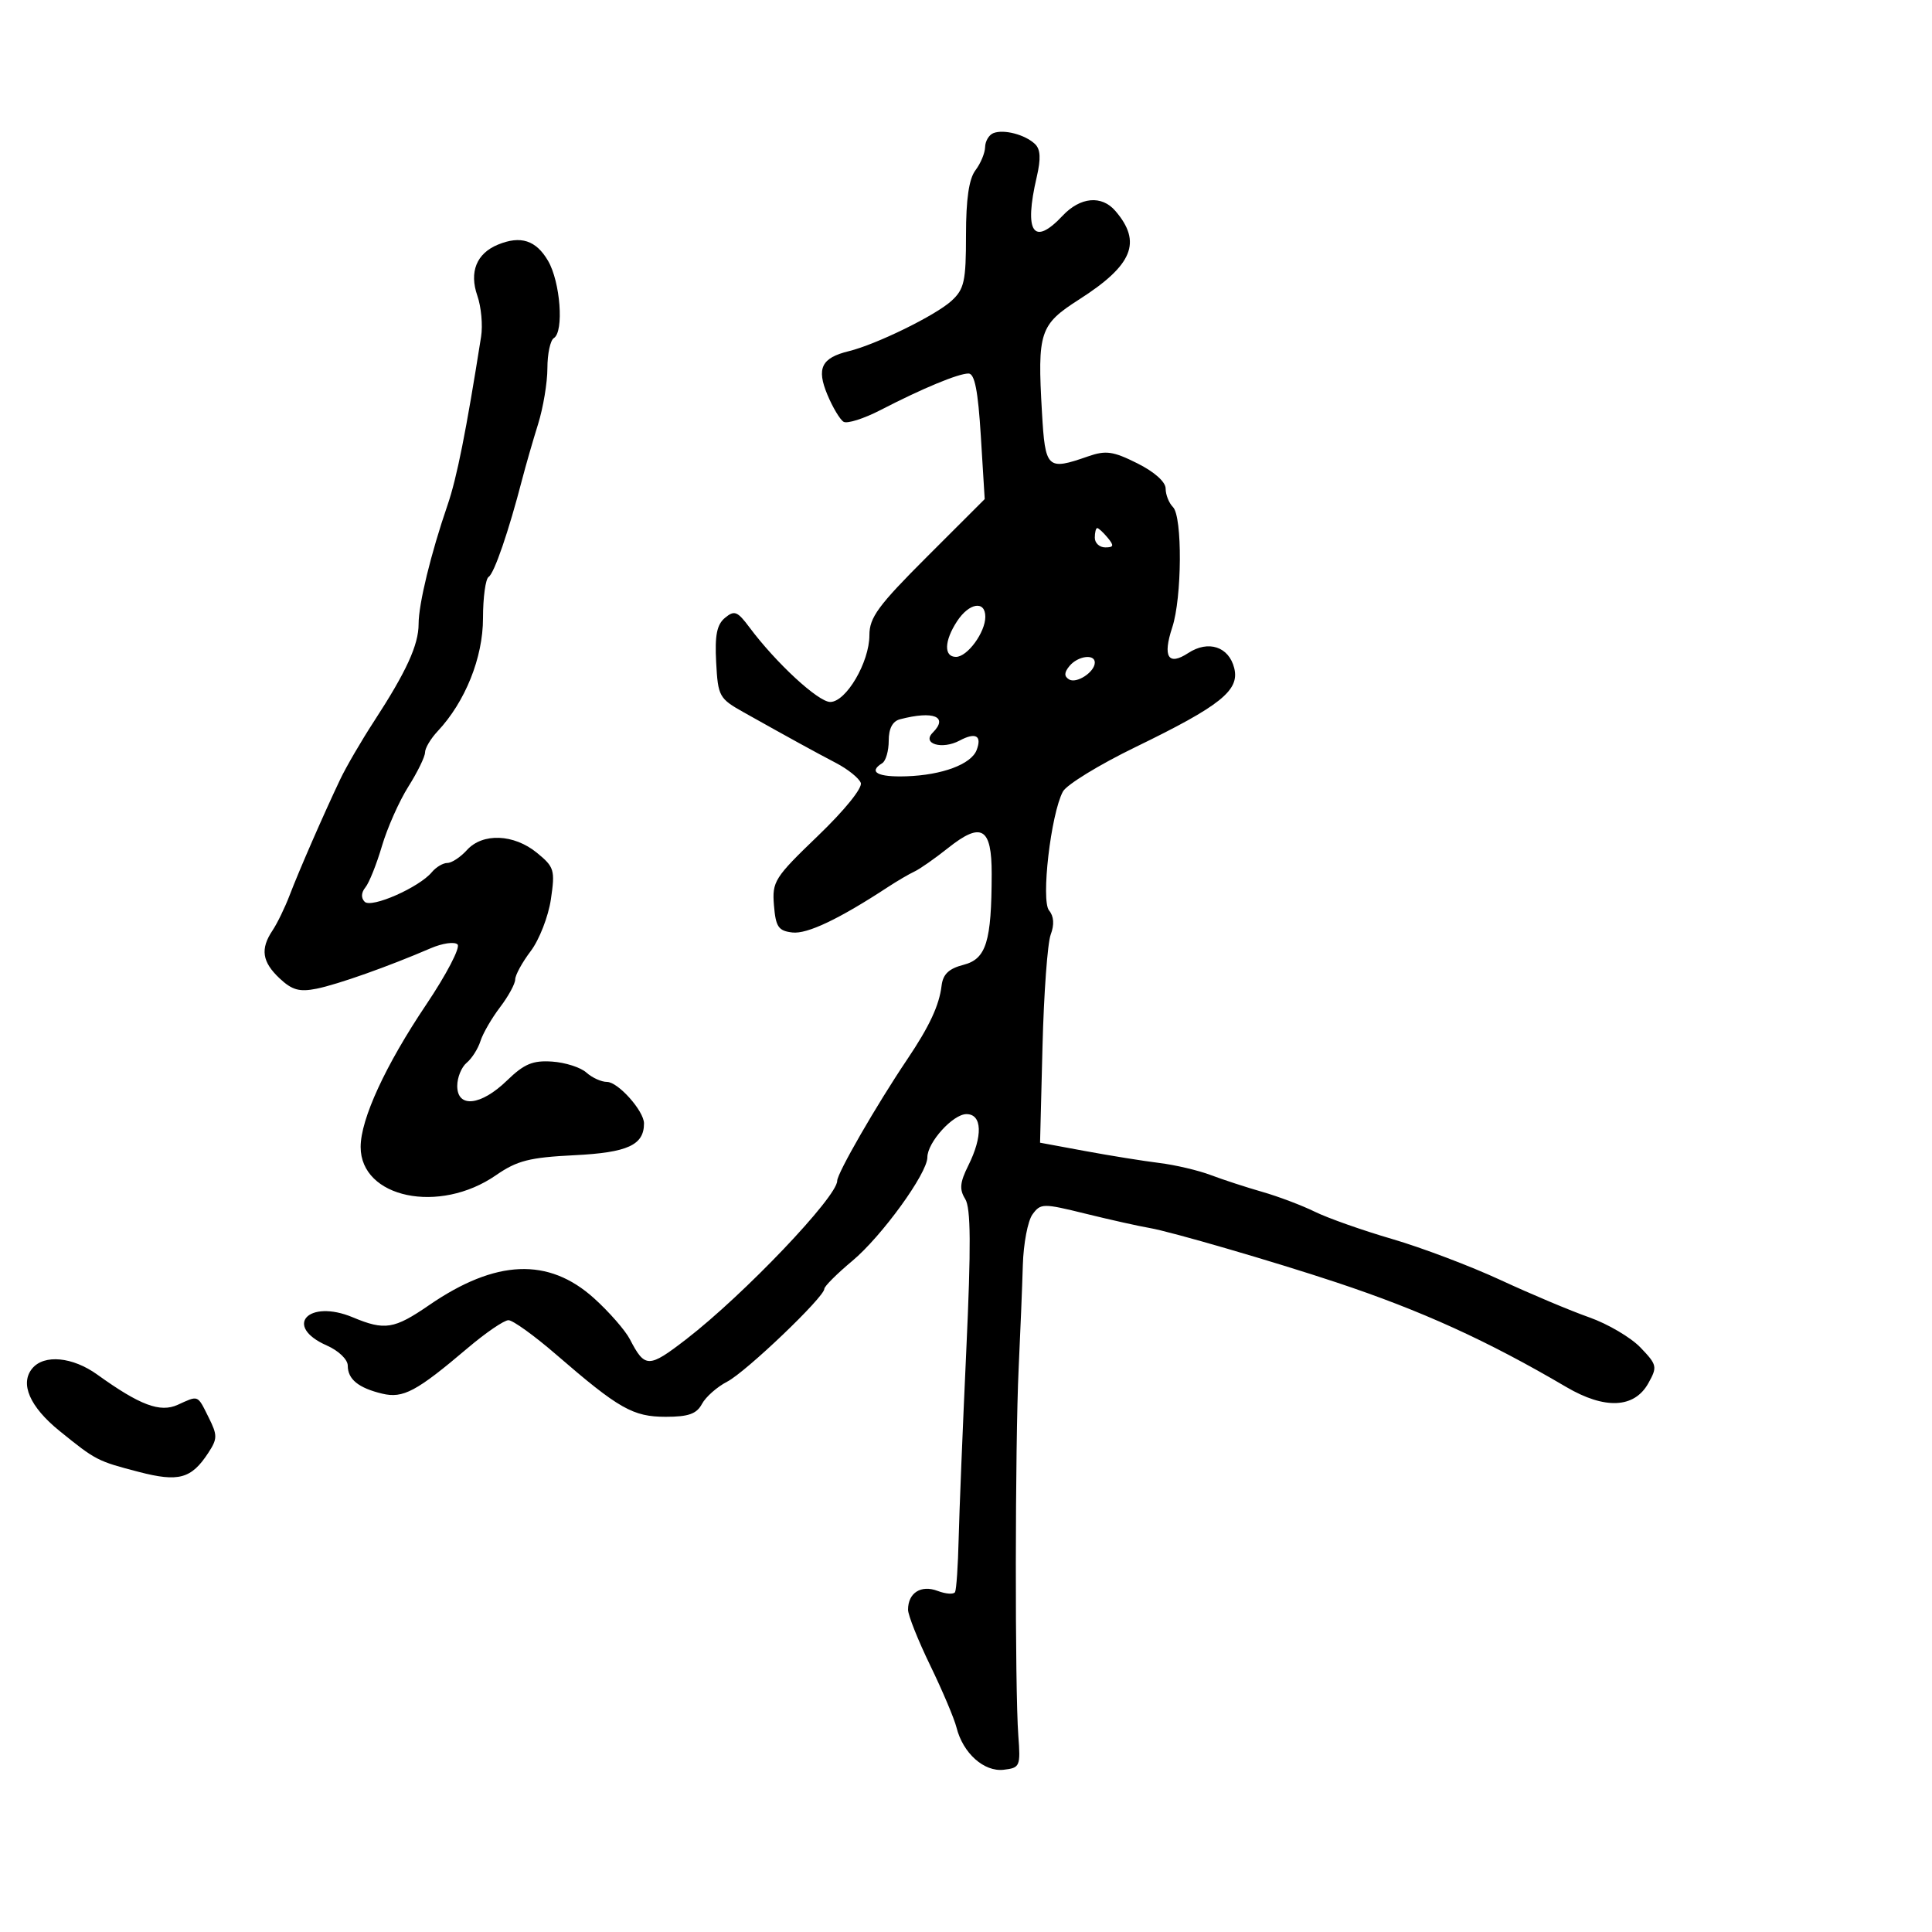 <svg xmlns="http://www.w3.org/2000/svg" width="300" height="300" viewBox="0 0 300 300" version="1.1">
  <defs/>
  <path d="M154.25,20.672 C155.862,20.035 159.164,20.897 160.706,22.357 C161.574,23.18 161.65,24.62 160.979,27.5 C158.977,36.097 160.469,38.323 165,33.5 C167.744,30.58 171.068,30.275 173.193,32.75 C177.363,37.606 175.906,41.166 167.567,46.501 C161.436,50.422 161.072,51.529 161.796,64.038 C162.304,72.811 162.59,73.085 168.944,70.87 C171.713,69.905 172.832,70.061 176.594,71.94 C179.256,73.269 181,74.825 181,75.87 C181,76.822 181.513,78.113 182.14,78.74 C183.619,80.219 183.542,92.828 182.025,97.425 C180.512,102.009 181.402,103.438 184.503,101.406 C187.621,99.363 190.813,100.406 191.65,103.74 C192.519,107.202 189.532,109.591 176.291,116.021 C170.676,118.748 165.616,121.85 165.046,122.914 C163.178,126.405 161.617,139.834 162.9,141.379 C163.65,142.283 163.737,143.572 163.151,145.128 C162.661,146.433 162.088,154.236 161.88,162.469 L161.5,177.438 L168.5,178.733 C172.35,179.445 177.525,180.278 180,180.582 C182.475,180.887 186.075,181.732 188,182.461 C189.925,183.189 193.525,184.364 196,185.072 C198.475,185.779 202.155,187.17 204.178,188.163 C206.2,189.155 211.6,191.059 216.178,192.395 C220.755,193.73 228.325,196.595 233,198.761 C237.675,200.928 243.864,203.532 246.753,204.549 C249.643,205.566 253.234,207.678 254.733,209.244 C257.316,211.939 257.38,212.233 255.949,214.795 C253.776,218.684 249.192,218.891 243.202,215.37 C230.956,208.173 220.736,203.522 207.5,199.124 C197.868,195.923 181.755,191.232 178.5,190.68 C176.85,190.4 172.384,189.403 168.575,188.464 C161.946,186.83 161.594,186.834 160.325,188.57 C159.596,189.567 158.921,193.109 158.825,196.441 C158.729,199.774 158.436,207 158.175,212.5 C157.617,224.26 157.583,262.299 158.124,269.5 C158.483,274.279 158.383,274.514 155.843,274.807 C152.794,275.16 149.526,272.233 148.528,268.254 C148.176,266.852 146.338,262.511 144.444,258.606 C142.55,254.702 141,250.808 141,249.953 C141,247.335 143.014,246.055 145.592,247.035 C146.877,247.524 148.098,247.603 148.303,247.212 C148.509,246.82 148.759,243.125 148.858,239 C148.957,234.875 149.489,221.722 150.041,209.771 C150.795,193.42 150.754,187.578 149.874,186.17 C148.95,184.69 149.05,183.607 150.352,180.995 C152.637,176.415 152.518,173 150.073,173 C147.973,173 144,177.393 144,179.715 C144,182.196 136.917,191.97 132.356,195.783 C129.96,197.785 128,199.742 128,200.132 C128,201.412 115.838,213.032 112.917,214.543 C111.345,215.356 109.58,216.916 108.994,218.01 C108.17,219.55 106.898,220 103.369,220 C98.288,220 96.093,218.753 86.346,210.322 C82.962,207.395 79.635,205 78.954,205 C78.273,205 75.417,206.951 72.608,209.336 C64.672,216.072 62.592,217.182 59.356,216.408 C55.665,215.524 54,214.172 54,212.058 C54,211.104 52.578,209.735 50.751,208.93 C43.94,205.932 47.867,201.664 54.78,204.552 C59.751,206.63 61.195,206.399 66.638,202.658 C76.971,195.556 85.171,195.215 92.242,201.594 C94.584,203.707 97.091,206.576 97.812,207.968 C100.141,212.46 100.719,212.46 106.55,207.961 C115.493,201.062 130,185.842 130,183.36 C130,182.172 136.097,171.597 140.873,164.5 C144.323,159.373 145.844,156.113 146.208,153.059 C146.422,151.272 147.336,150.403 149.618,149.815 C153.142,148.907 153.969,146.239 153.989,135.719 C154.003,128.491 152.408,127.545 147.199,131.691 C145.165,133.31 142.825,134.947 142,135.328 C141.175,135.71 139.306,136.805 137.847,137.761 C130.294,142.711 125.342,145.065 123.041,144.796 C120.868,144.543 120.454,143.932 120.18,140.58 C119.877,136.877 120.254,136.281 127.017,129.78 C131.16,125.799 133.959,122.336 133.661,121.56 C133.379,120.823 131.652,119.437 129.824,118.48 C126.449,116.712 122.705,114.658 115.5,110.618 C111.667,108.469 111.488,108.145 111.205,102.848 C110.981,98.65 111.311,96.987 112.576,95.937 C114.037,94.724 114.503,94.905 116.371,97.411 C120.487,102.934 127.055,109 128.919,109 C131.381,109 135,102.834 135,98.637 C135,95.881 136.355,94.034 143.952,86.444 L152.904,77.5 L152.305,67.75 C151.869,60.647 151.348,58 150.387,58 C148.801,58 143.229,60.313 136.749,63.662 C134.136,65.012 131.541,65.835 130.984,65.49 C130.426,65.145 129.298,63.256 128.478,61.293 C126.761,57.184 127.552,55.571 131.791,54.533 C136.074,53.485 145.284,48.972 147.75,46.712 C149.73,44.899 150,43.675 150,36.517 C150,30.912 150.457,27.778 151.468,26.441 C152.276,25.374 152.951,23.75 152.968,22.833 C152.986,21.917 153.563,20.944 154.25,20.672 Z M77.315,37.988 C80.851,36.533 83.233,37.302 85.101,40.5 C87.017,43.779 87.596,51.513 86,52.5 C85.45,52.84 85,54.944 85,57.175 C85,59.406 84.347,63.317 83.55,65.866 C82.752,68.415 81.633,72.3 81.062,74.5 C78.983,82.518 76.739,89.043 75.88,89.574 C75.396,89.873 75,92.768 75,96.006 C75,102.112 72.238,108.988 67.955,113.548 C66.88,114.692 66,116.171 66,116.834 C66,117.497 64.834,119.886 63.409,122.144 C61.985,124.401 60.139,128.554 59.307,131.374 C58.476,134.193 57.321,137.082 56.74,137.792 C56.082,138.599 56.038,139.438 56.625,140.025 C57.668,141.068 65.096,137.795 67.062,135.425 C67.713,134.641 68.795,134 69.467,134 C70.14,134 71.505,133.1 72.5,132 C74.943,129.301 79.79,129.491 83.38,132.427 C86.072,134.629 86.213,135.099 85.542,139.641 C85.147,142.314 83.738,145.932 82.412,147.683 C81.085,149.434 80,151.417 80,152.089 C80,152.761 78.94,154.704 77.644,156.406 C76.348,158.108 74.981,160.472 74.605,161.66 C74.23,162.848 73.265,164.365 72.461,165.032 C71.658,165.699 71,167.315 71,168.622 C71,172.105 74.671,171.711 78.71,167.796 C81.391,165.198 82.718,164.64 85.73,164.842 C87.773,164.98 90.168,165.747 91.051,166.546 C91.935,167.346 93.377,168 94.256,168 C95.976,168 100,172.514 100,174.444 C100,177.809 97.457,178.972 89.204,179.381 C82.221,179.727 80.293,180.218 77.027,182.481 C68.22,188.584 56,186.035 56,178.094 C56,173.778 59.856,165.407 66.178,156 C69.32,151.325 71.512,147.119 71.049,146.654 C70.586,146.188 68.698,146.459 66.854,147.255 C60.329,150.069 52.458,152.859 49.168,153.523 C46.501,154.061 45.354,153.741 43.418,151.923 C40.69,149.36 40.394,147.349 42.322,144.473 C43.049,143.388 44.245,140.925 44.98,139 C46.453,135.143 50.251,126.442 52.837,121 C53.752,119.075 56.112,115.025 58.082,112 C63.094,104.304 65,100.144 65,96.895 C65,93.787 66.9,85.975 69.489,78.441 C70.942,74.21 72.381,66.989 74.704,52.275 C74.984,50.501 74.723,47.644 74.124,45.926 C72.837,42.234 73.995,39.355 77.315,37.988 Z M5.011,212.487 C6.852,210.269 11.269,210.687 15.102,213.443 C21.73,218.208 24.861,219.384 27.597,218.138 C29.187,217.414 29.947,217.018 30.511,217.207 C31.108,217.407 31.484,218.265 32.393,220.086 C33.788,222.881 33.781,223.404 32.325,225.627 C29.703,229.629 27.73,230.165 21.548,228.555 C15.099,226.875 14.889,226.766 9.236,222.189 C4.624,218.454 3.053,214.846 5.011,212.487 Z M139.75,111.689 C138.596,111.991 138,113.124 138,115.014 C138,116.592 137.55,118.16 137,118.5 C134.767,119.88 136.262,120.695 140.75,120.543 C146.304,120.355 150.804,118.674 151.649,116.472 C152.51,114.229 151.497,113.663 149.008,114.996 C146.299,116.445 143.097,115.503 144.833,113.767 C147.318,111.282 144.974,110.324 139.75,111.689 Z M148.615,96.465 C146.612,99.522 146.535,102 148.443,102 C150.215,102 153,98.196 153,95.777 C153,93.204 150.494,93.597 148.615,96.465 Z M166.074,103.411 C165.237,104.419 165.215,105.015 165.995,105.497 C167.155,106.214 170,104.353 170,102.878 C170,101.496 167.367,101.853 166.074,103.411 Z M170,83.5 C170,84.325 170.73,85 171.622,85 C172.951,85 173.02,84.729 172,83.5 C171.315,82.675 170.585,82 170.378,82 C170.17,82 170,82.675 170,83.5 Z"/>
</svg>

